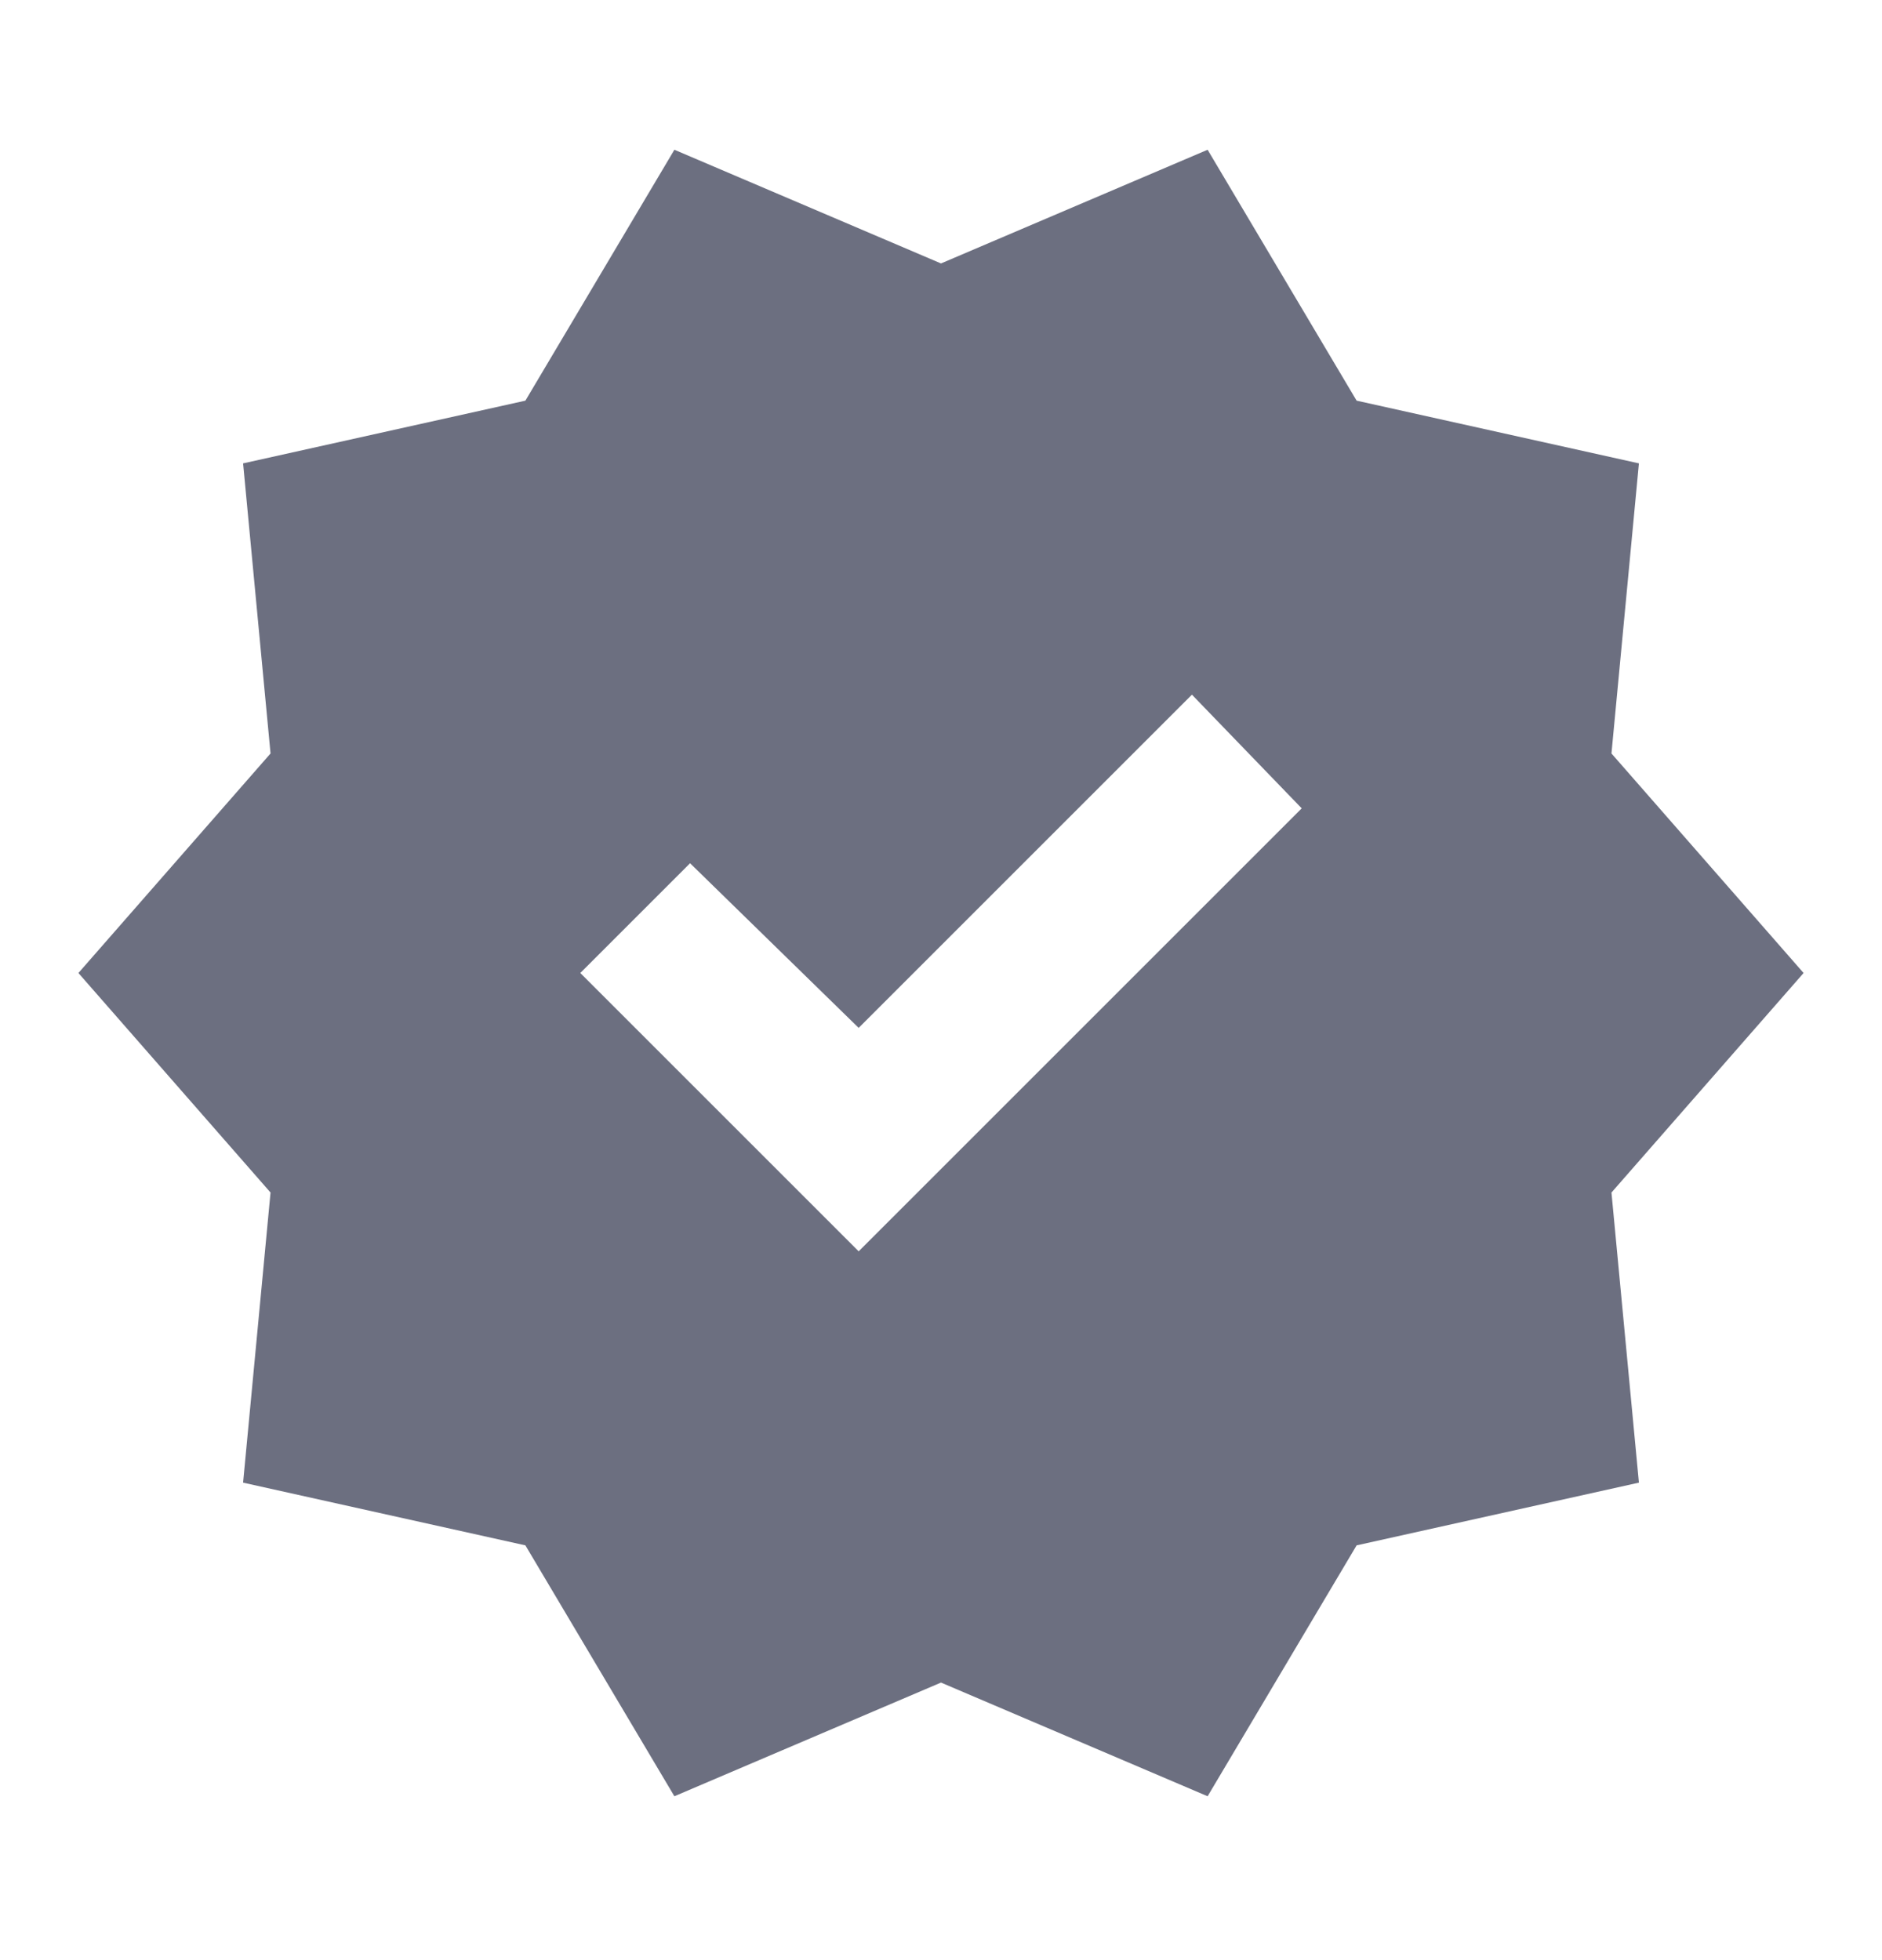<svg xmlns="http://www.w3.org/2000/svg" width="24" height="25" fill="none" viewBox="0 0 24 25">
  <path fill="#6C6F80" d="m8.6 22.91-1.9-3.2-3.6-.8.35-3.7L1 12.41l2.45-2.8-.35-3.7 3.6-.8 1.9-3.2L12 3.36l3.4-1.45 1.9 3.2 3.6.8-.35 3.7 2.45 2.8-2.45 2.8.35 3.7-3.6.8-1.9 3.2-3.4-1.45-3.4 1.45Zm2.35-6.95 5.65-5.65-1.4-1.45-4.25 4.25-2.15-2.1-1.4 1.4 3.55 3.55Z"/>
</svg>
